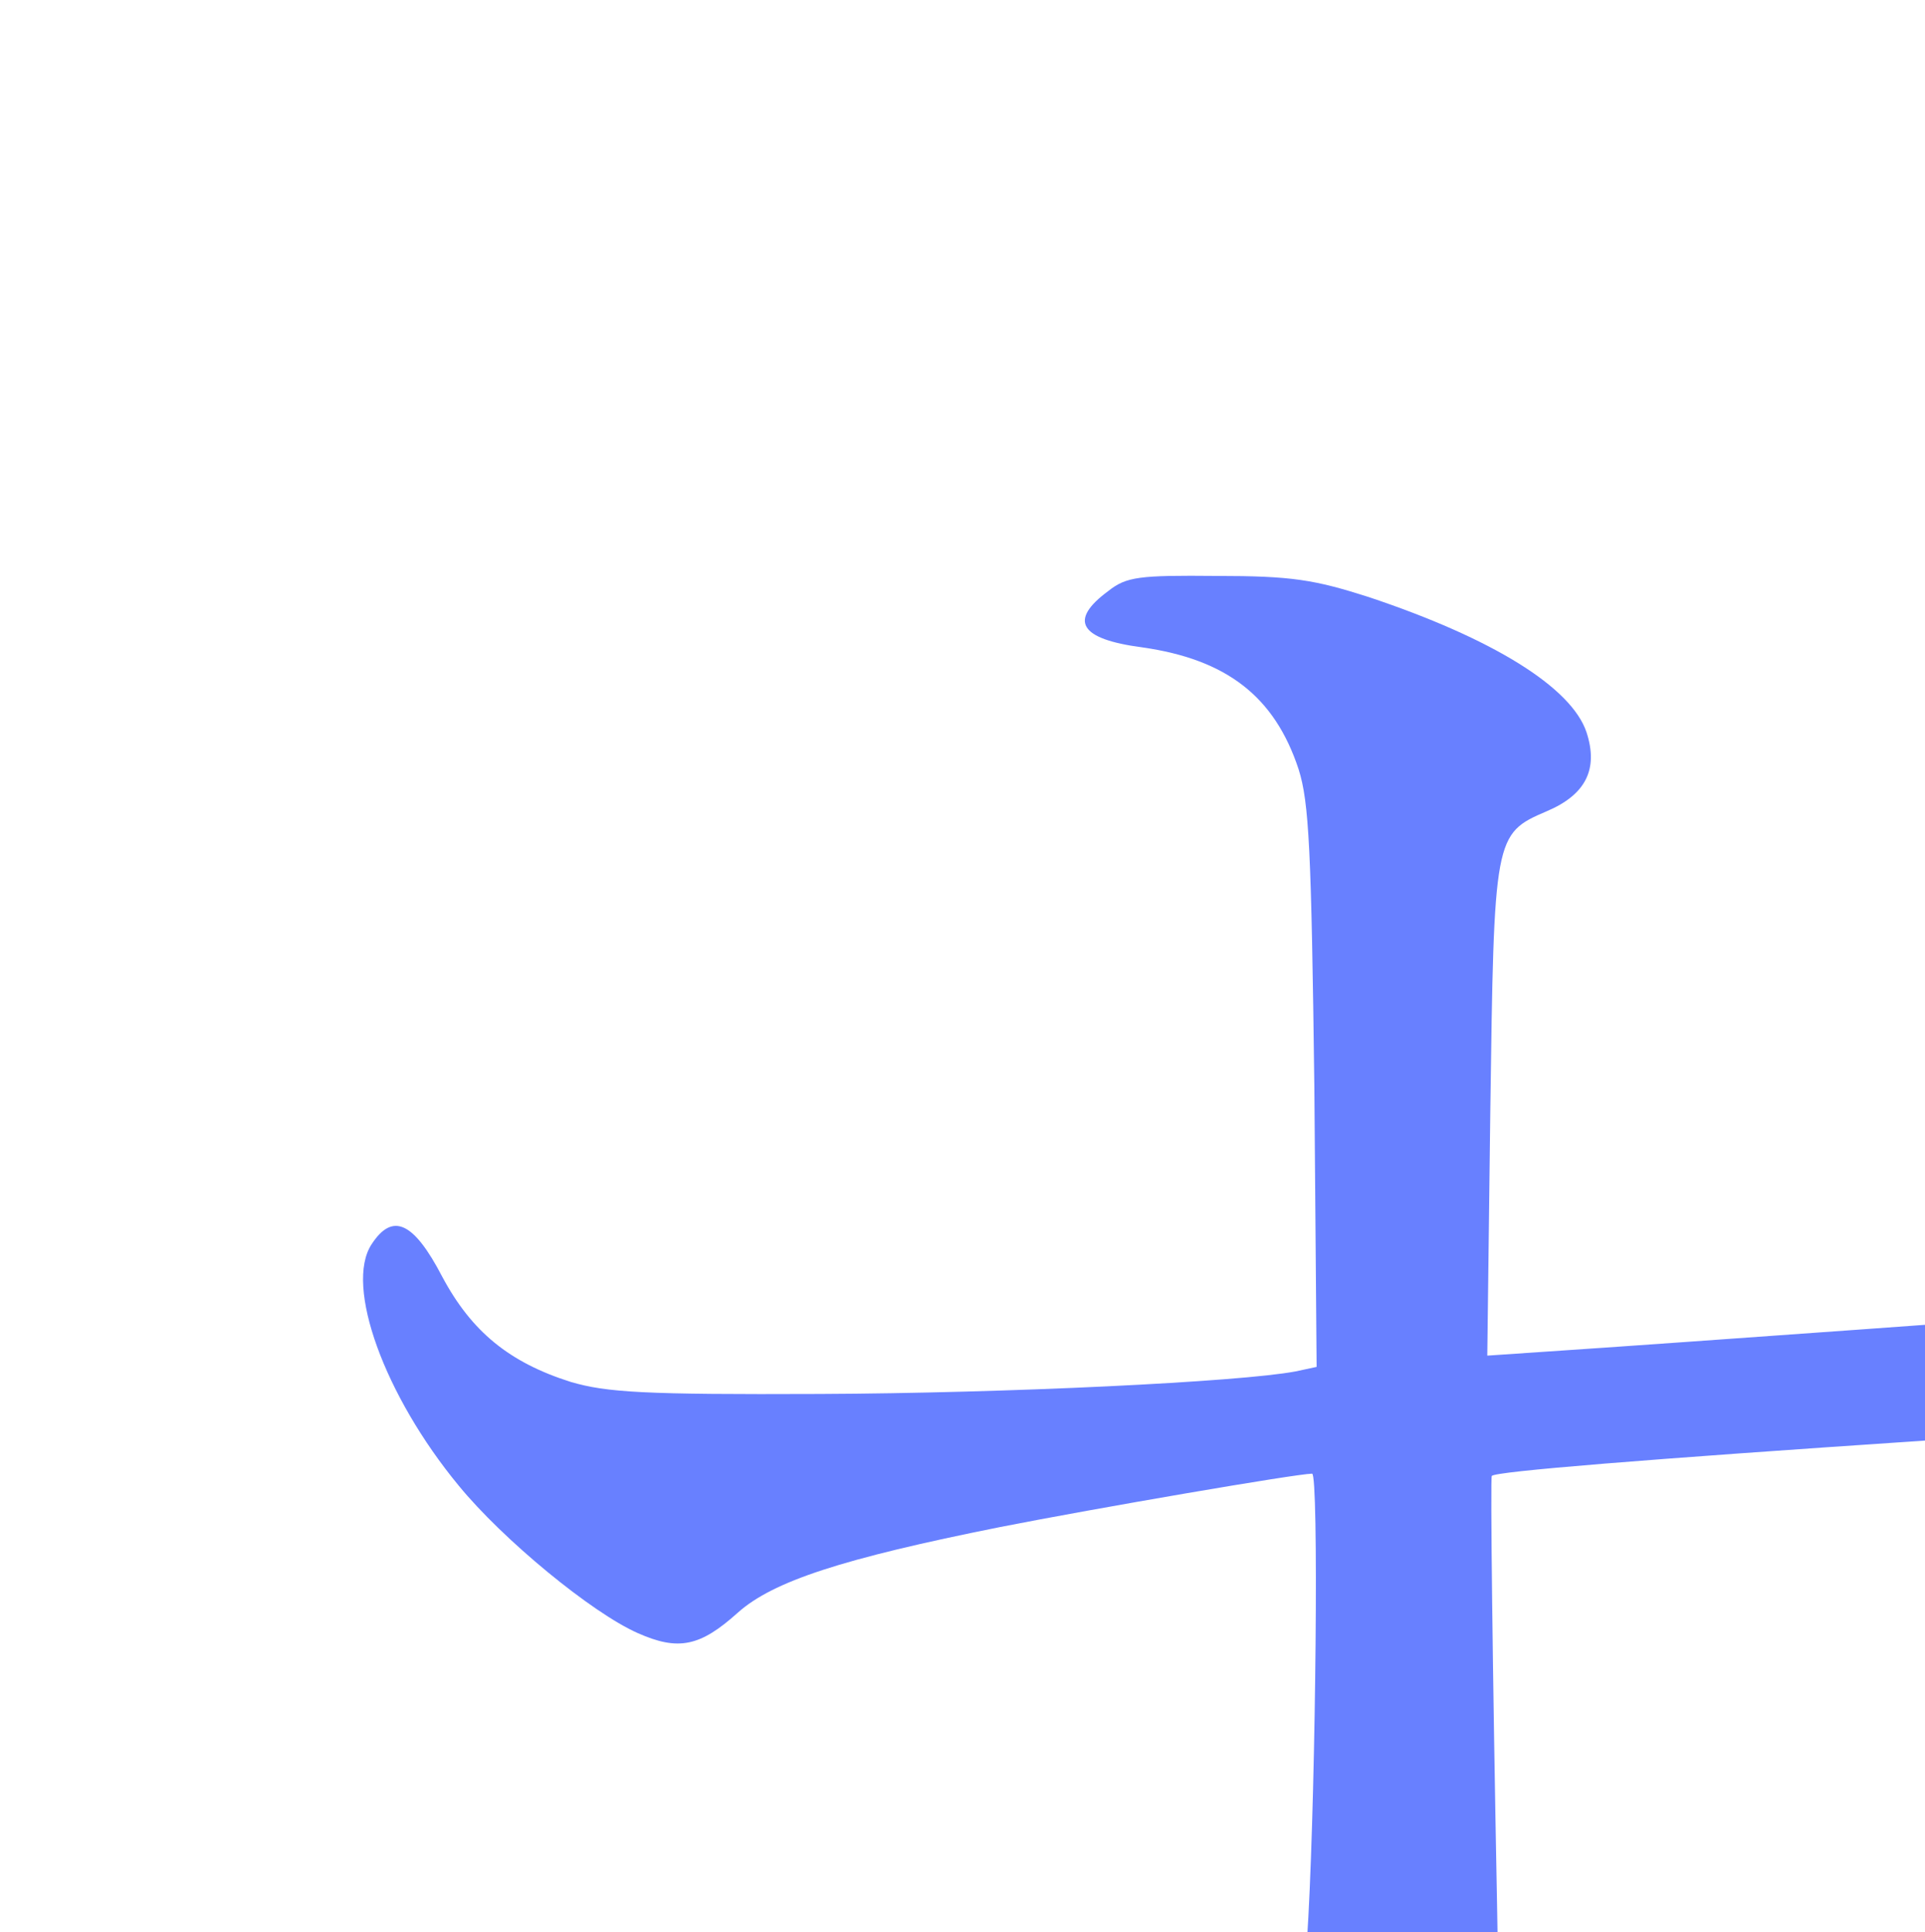 <?xml version="1.0" standalone="no"?>
<!DOCTYPE svg PUBLIC "-//W3C//DTD SVG 20010904//EN"
 "http://www.w3.org/TR/2001/REC-SVG-20010904/DTD/svg10.dtd">
<svg version="1.0" xmlns="http://www.w3.org/2000/svg"
 aria-hidden="true" role="img" class="iconify iconify--logos" 
 width="31.88" height="32" preserveAspectRatio="xMidYMid meet" 
 viewBox="0 0 256 257">
 
<g transform="translate(0,500) scale(0.1,-0.1)"
fill="#6880FF" stroke="none">
<g>
<path d="M2730 4582 c-42 -34 -19 -56 105 -103 86 -33 149 -97 165 -169 17
-78 29 -386 30 -736 l0 -301 -152 -12 c-178 -13 -647 -47 -797 -57 l-103 -7 4
324 c5 367 5 370 75 400 52 22 69 56 53 105 -20 60 -125 125 -290 180 -72 23
-102 28 -202 28 -103 1 -120 -1 -144 -20 -53 -39 -39 -64 45 -75 112 -16 176
-65 208 -162 14 -44 17 -107 21 -424 l3 -371 -28 -6 c-74 -14 -385 -29 -633
-30 -234 -1 -283 2 -331 16 -82 26 -132 67 -171 140 -38 73 -66 86 -94 43 -36
-55 17 -201 116 -321 59 -72 177 -169 238 -196 54 -24 83 -18 133 27 47 42
139 72 349 114 127 25 395 71 415 71 9 0 5 -405 -5 -590 -5 -96 -17 -222 -26
-280 -16 -99 -16 -109 0 -165 14 -48 28 -70 71 -112 60 -58 109 -78 156 -61
61 21 61 10 50 635 -6 312 -9 569 -7 570 5 6 203 22 576 47 201 14 389 28 419
30 l54 5 -6 -232 c-7 -312 -39 -504 -124 -762 -179 -542 -581 -1047 -1142
-1436 -98 -68 -120 -100 -86 -126 29 -21 55 -16 131 26 290 158 595 393 791
610 442 487 653 1036 680 1764 l6 178 231 -6 c444 -11 634 -28 811 -71 244
-59 321 -35 265 82 -40 82 -167 164 -354 230 -69 24 -81 26 -100 14 -11 -8
-46 -27 -76 -44 l-54 -30 -261 -7 c-143 -4 -306 -10 -363 -12 l-103 -5 3 432
c4 482 5 493 72 548 40 33 47 68 22 117 -45 85 -325 197 -521 208 -91 5 -102
4 -125 -15z"/>
</g>
</g>
</svg>
